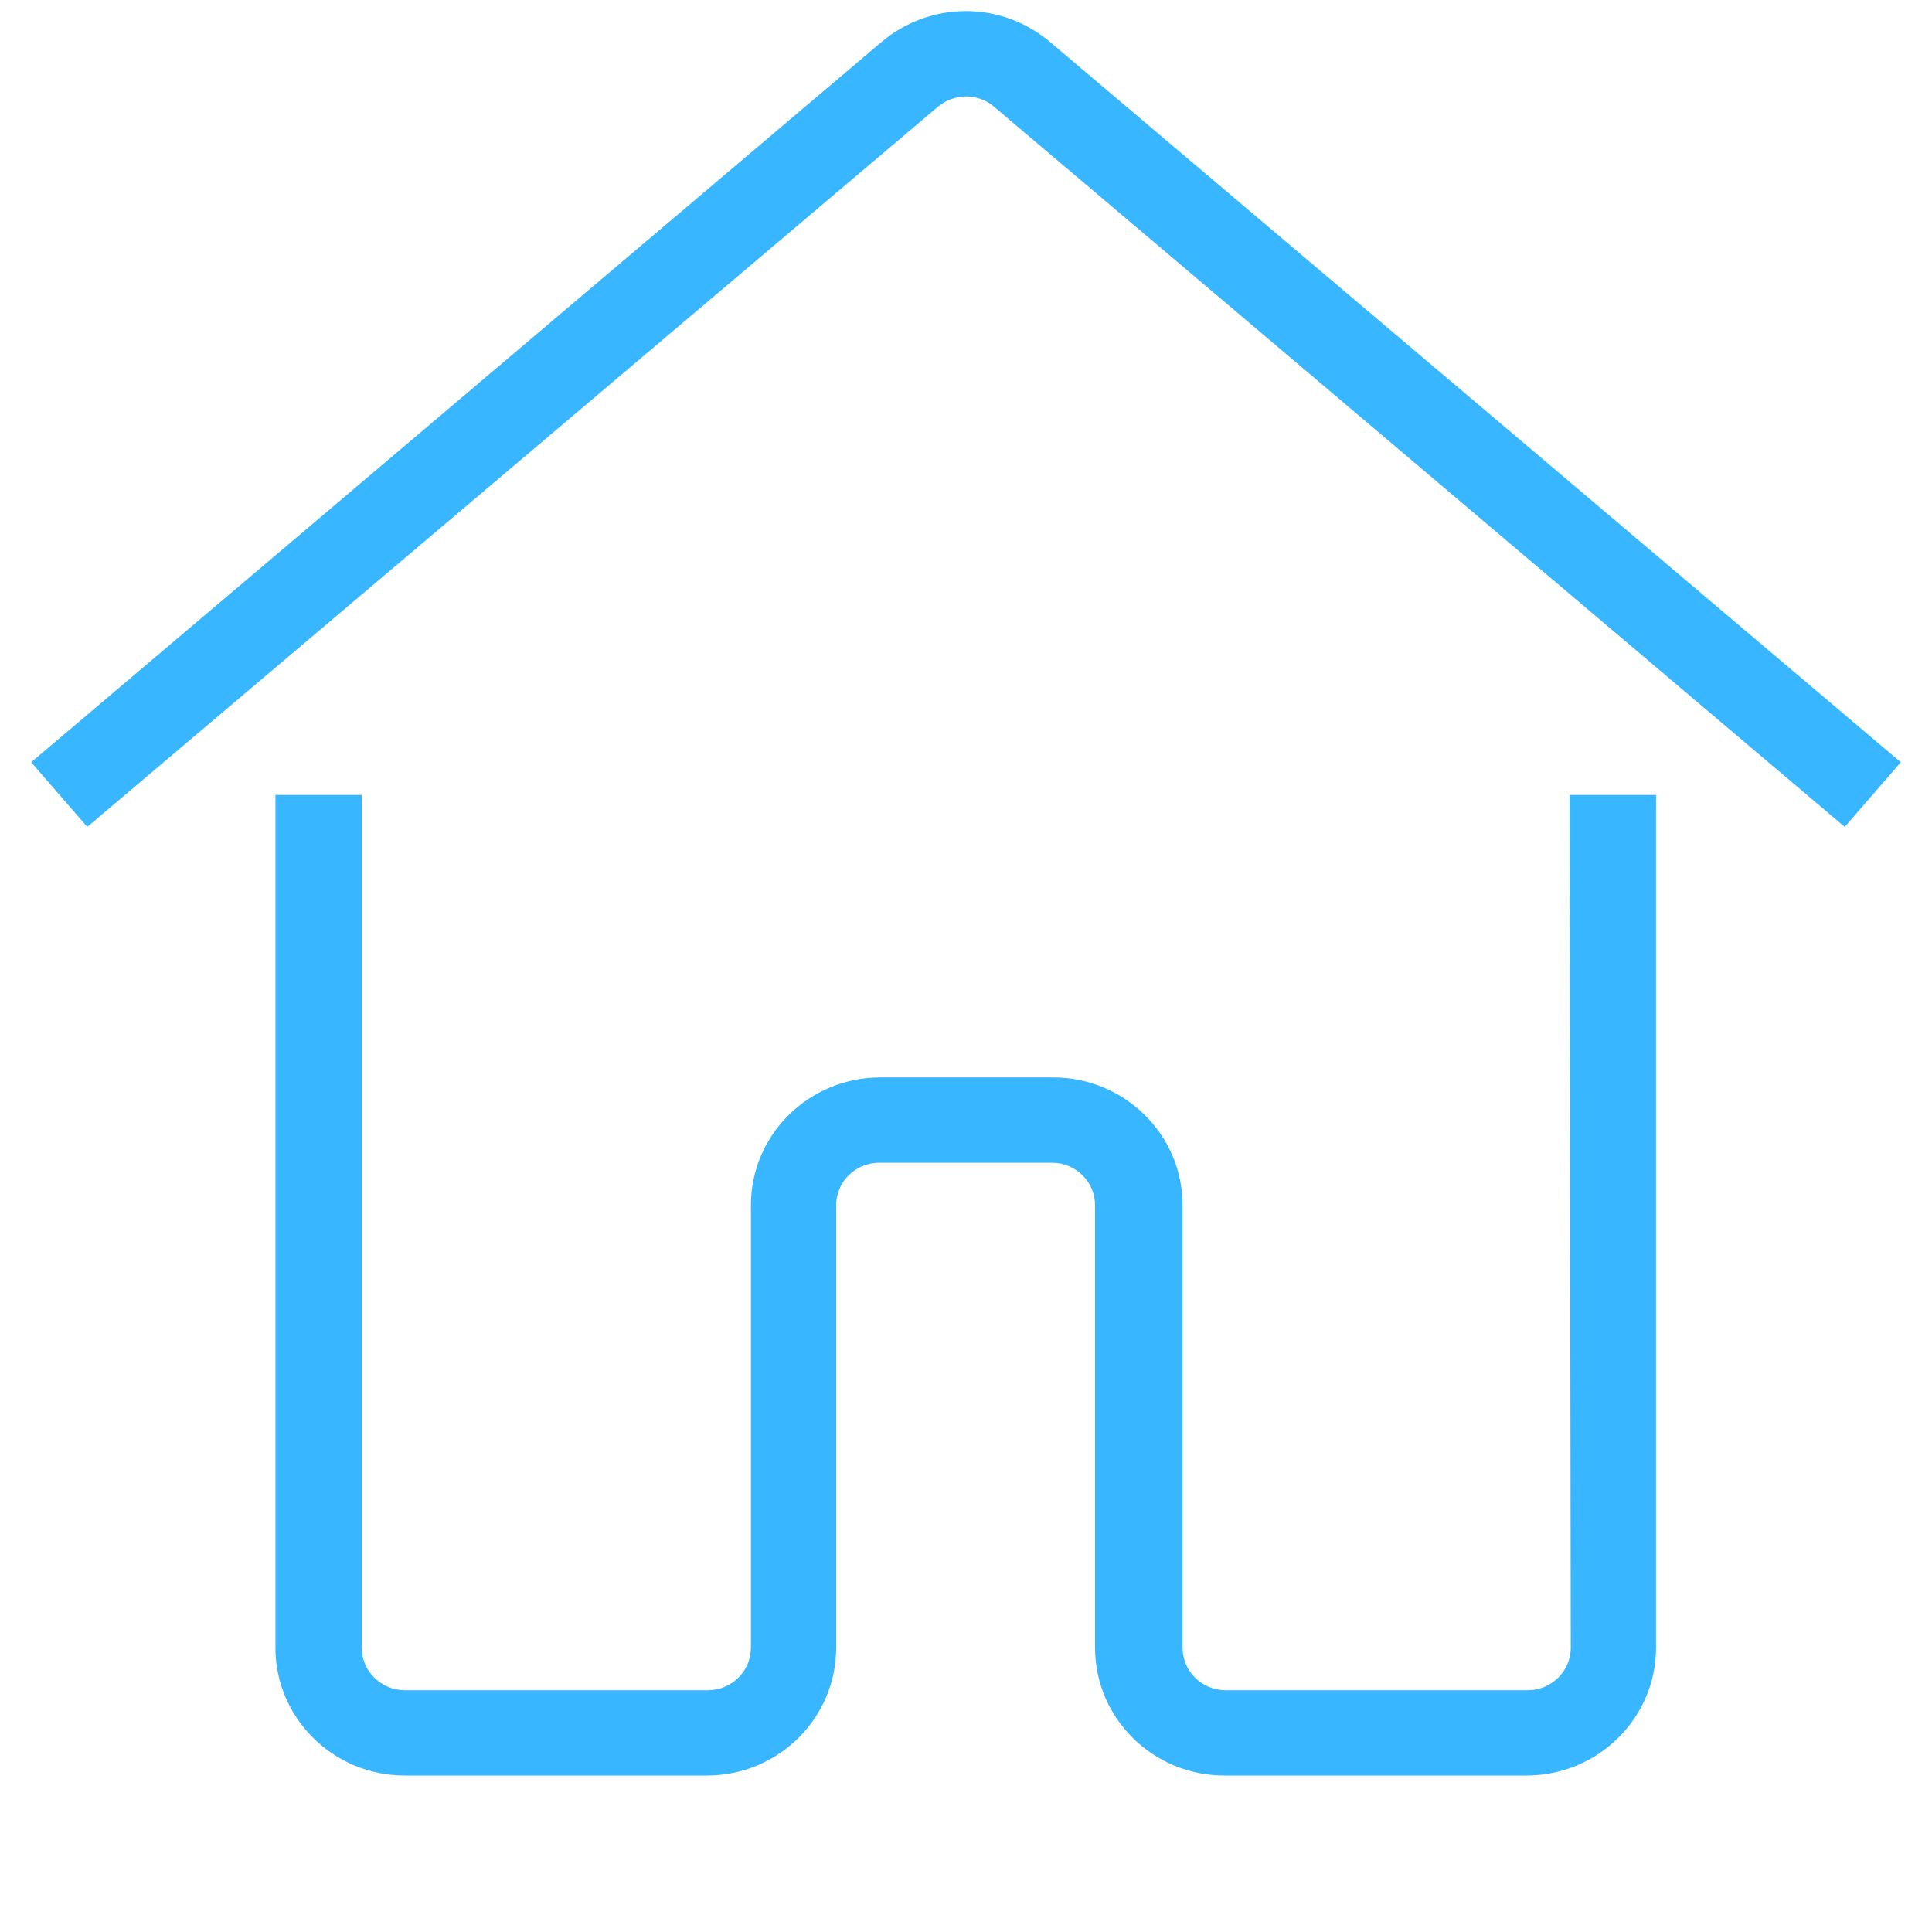 <svg xmlns="http://www.w3.org/2000/svg" xmlns:xlink="http://www.w3.org/1999/xlink" width="40" zoomAndPan="magnify" viewBox="0 0 30 30" height="40" preserveAspectRatio="xMidYMid meet" version="1.0"><defs><clipPath id="f57b4017ff"><path d="M 4 12 L 26 12 L 26 27.582 L 4 27.582 Z M 4 12 " clip-rule="nonzero"/></clipPath><clipPath id="2545aae2dc"><path d="M 0.484 0 L 29.516 0 L 29.516 13 L 0.484 13 Z M 0.484 0 " clip-rule="nonzero"/></clipPath></defs><g clip-path="url(#f57b4017ff)"><path fill="#38b6ff" d="M 24.391 25.586 C 24.391 25.953 24.086 26.246 23.723 26.246 L 19.031 26.246 C 18.656 26.246 18.363 25.945 18.363 25.586 L 18.363 18.715 C 18.363 17.617 17.461 16.73 16.352 16.73 L 13.672 16.73 C 12.562 16.73 11.66 17.617 11.66 18.715 L 11.66 25.586 C 11.66 25.953 11.359 26.246 10.992 26.246 L 6.285 26.246 C 5.914 26.246 5.617 25.945 5.617 25.586 L 5.617 12.344 L 4.277 12.344 L 4.277 25.586 C 4.277 26.68 5.176 27.57 6.285 27.57 L 10.977 27.57 C 12.086 27.57 12.984 26.68 12.984 25.586 L 12.984 18.715 C 12.984 18.348 13.285 18.055 13.652 18.055 L 16.336 18.055 C 16.707 18.055 17.004 18.352 17.004 18.715 L 17.004 25.586 C 17.004 26.68 17.902 27.57 19.012 27.57 L 23.703 27.57 C 24.812 27.57 25.715 26.68 25.715 25.586 L 25.715 12.344 L 24.371 12.344 Z M 24.391 25.586 " fill-opacity="1" fill-rule="nonzero"/></g><g clip-path="url(#2545aae2dc)"><path fill="#38b6ff" d="M 16.305 0.652 C 15.547 0.012 14.449 0.012 13.688 0.652 L 0.484 11.836 L 1.355 12.84 L 14.566 1.656 C 14.82 1.445 15.188 1.445 15.434 1.656 L 28.645 12.84 L 29.516 11.836 Z M 16.305 0.652 " fill-opacity="1" fill-rule="nonzero"/></g></svg>